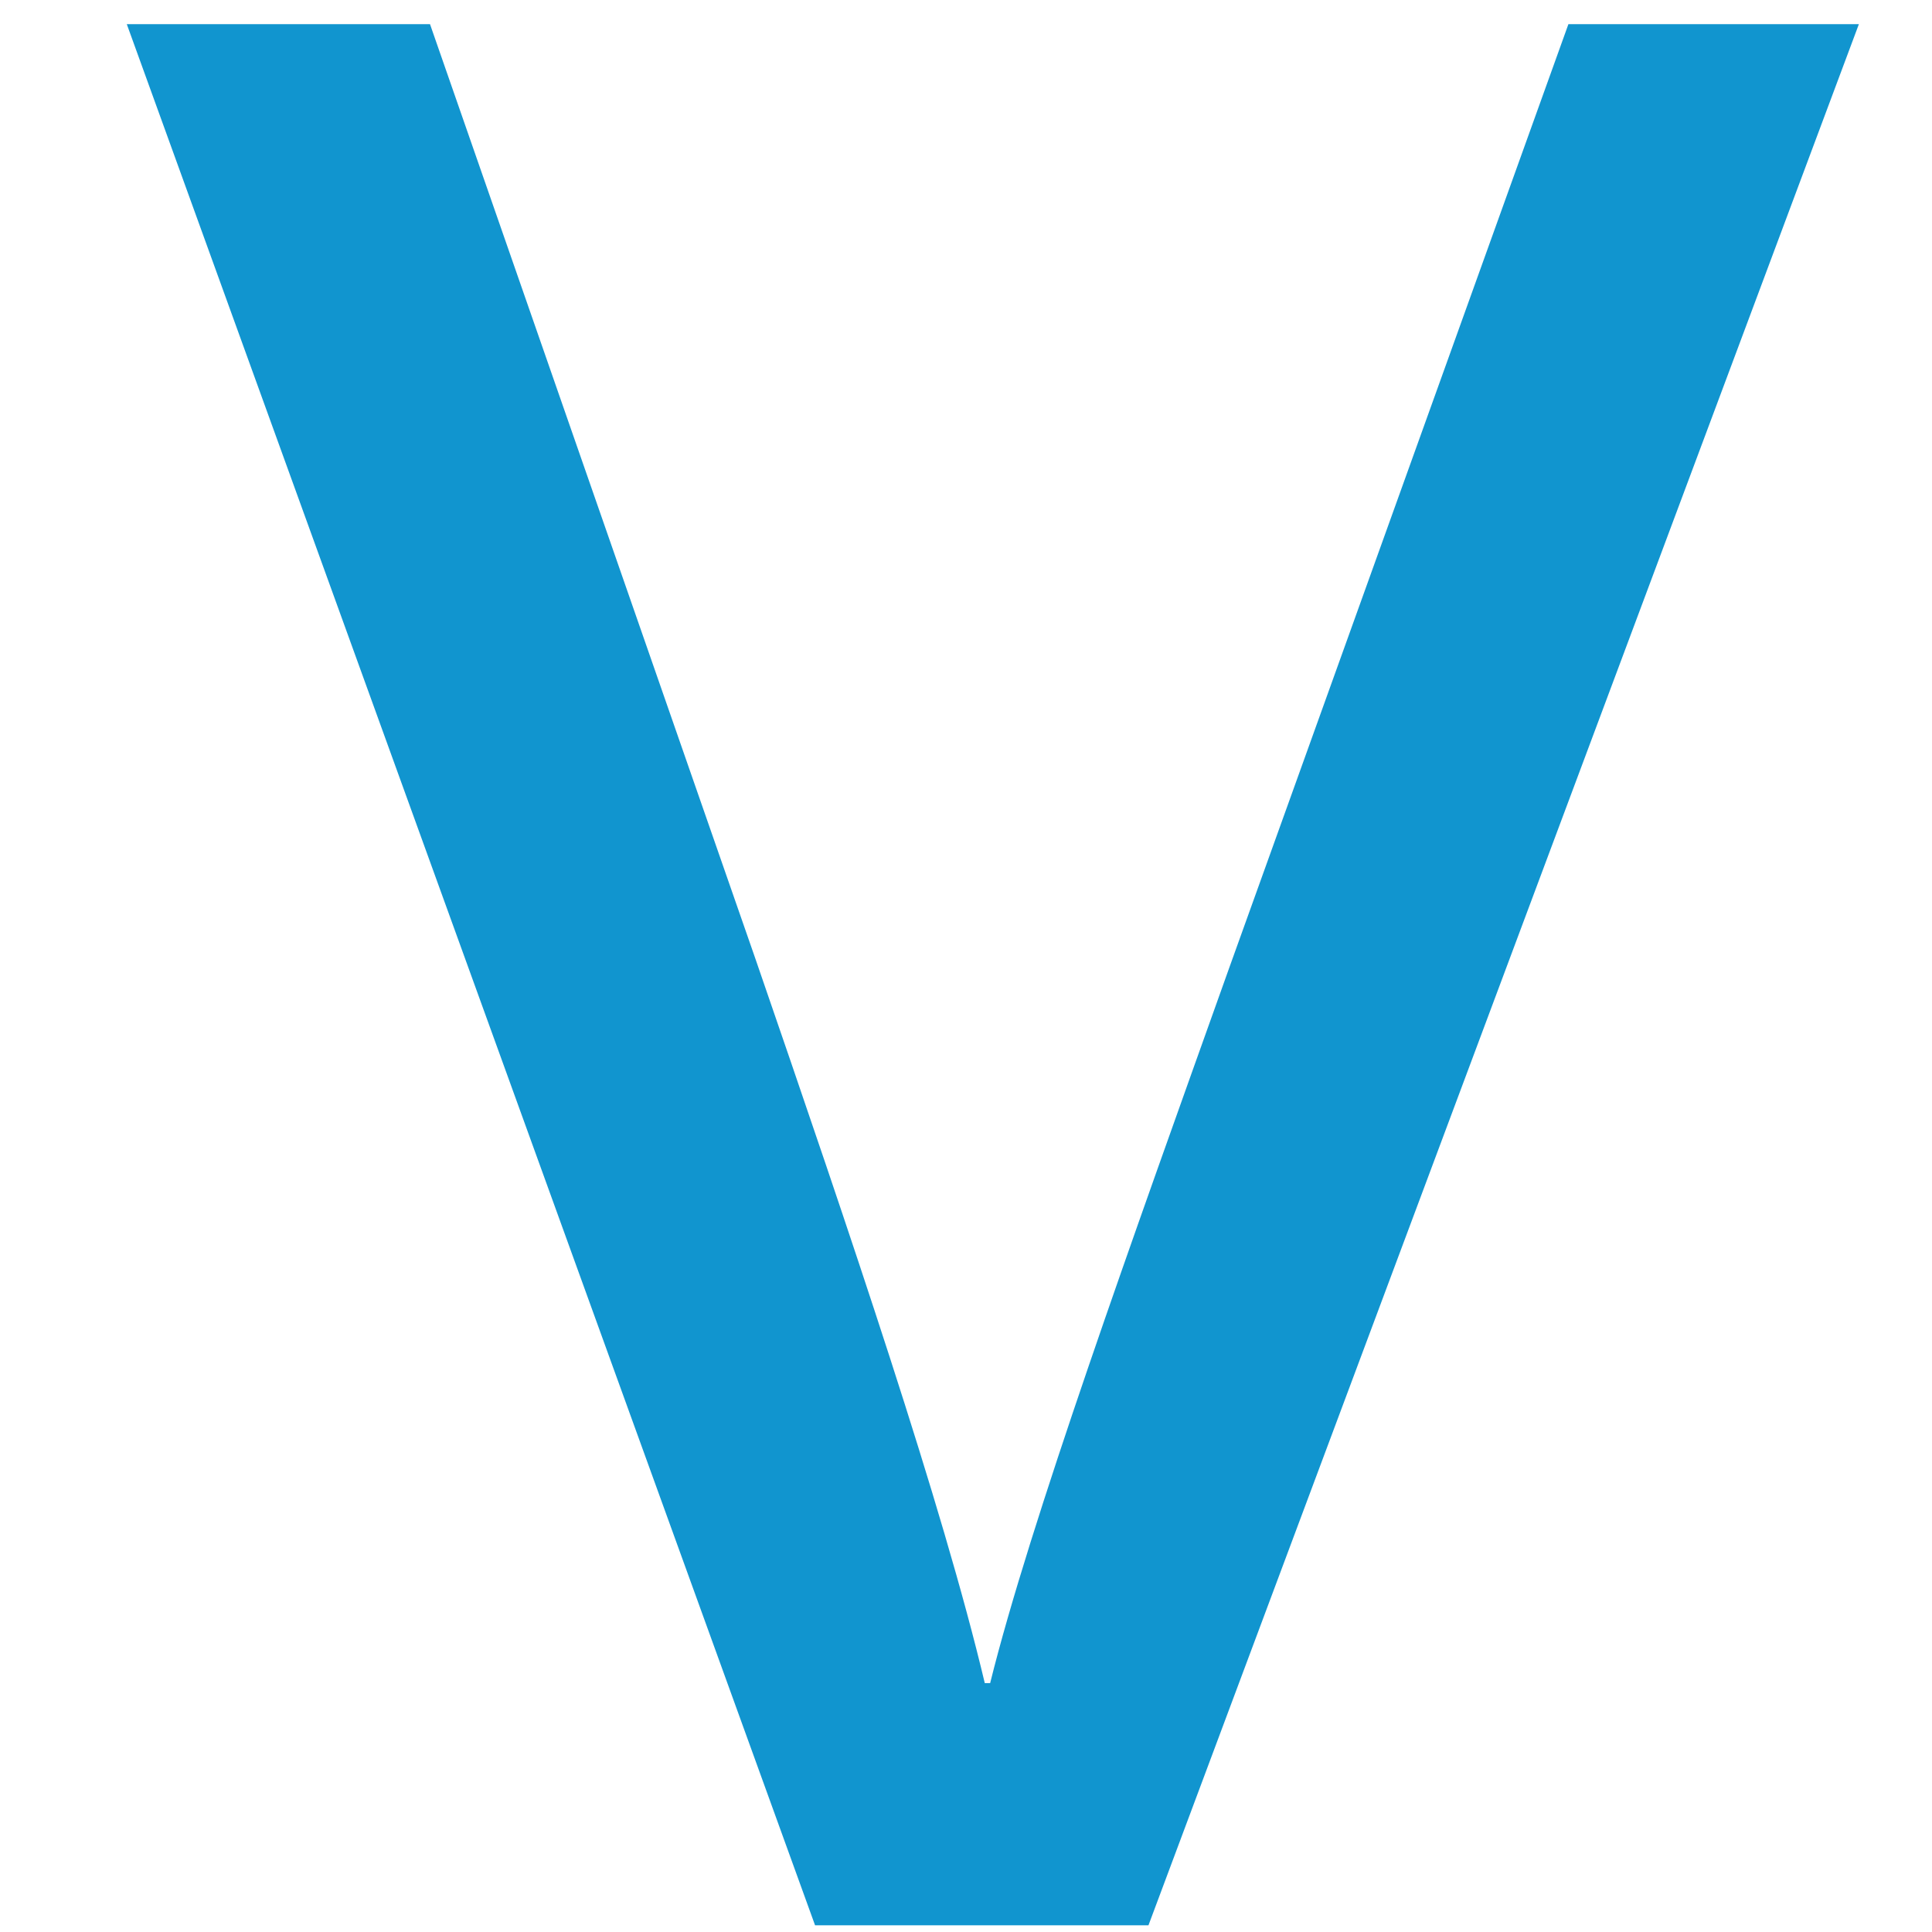 <?xml version="1.0" encoding="utf-8"?>
<!-- Generator: Adobe Illustrator 25.4.1, SVG Export Plug-In . SVG Version: 6.00 Build 0)  -->
<svg version="1.1" id="SvgjsSvg1001" xmlns:svgjs="http://svgjs.com/svgjs"
	 xmlns="http://www.w3.org/2000/svg" xmlns:xlink="http://www.w3.org/1999/xlink" x="0px" y="0px" viewBox="0 0 288 288"
	 style="enable-background:new 0 0 288 288;" xml:space="preserve">
<style type="text/css">
	.st0{fill:#1195CF;}
</style>
<g>
	<g>
		<path class="st0" d="M121.5,287L18.9,3.6h45.2l48.5,139.3c14.2,41.2,27.9,81.5,34.2,108h0.8c5.9-23.8,21.1-65.9,35.7-106.8
			L233.8,3.6h43.3L171.2,287H121.5z"/>
	</g>
</g>
</svg>
